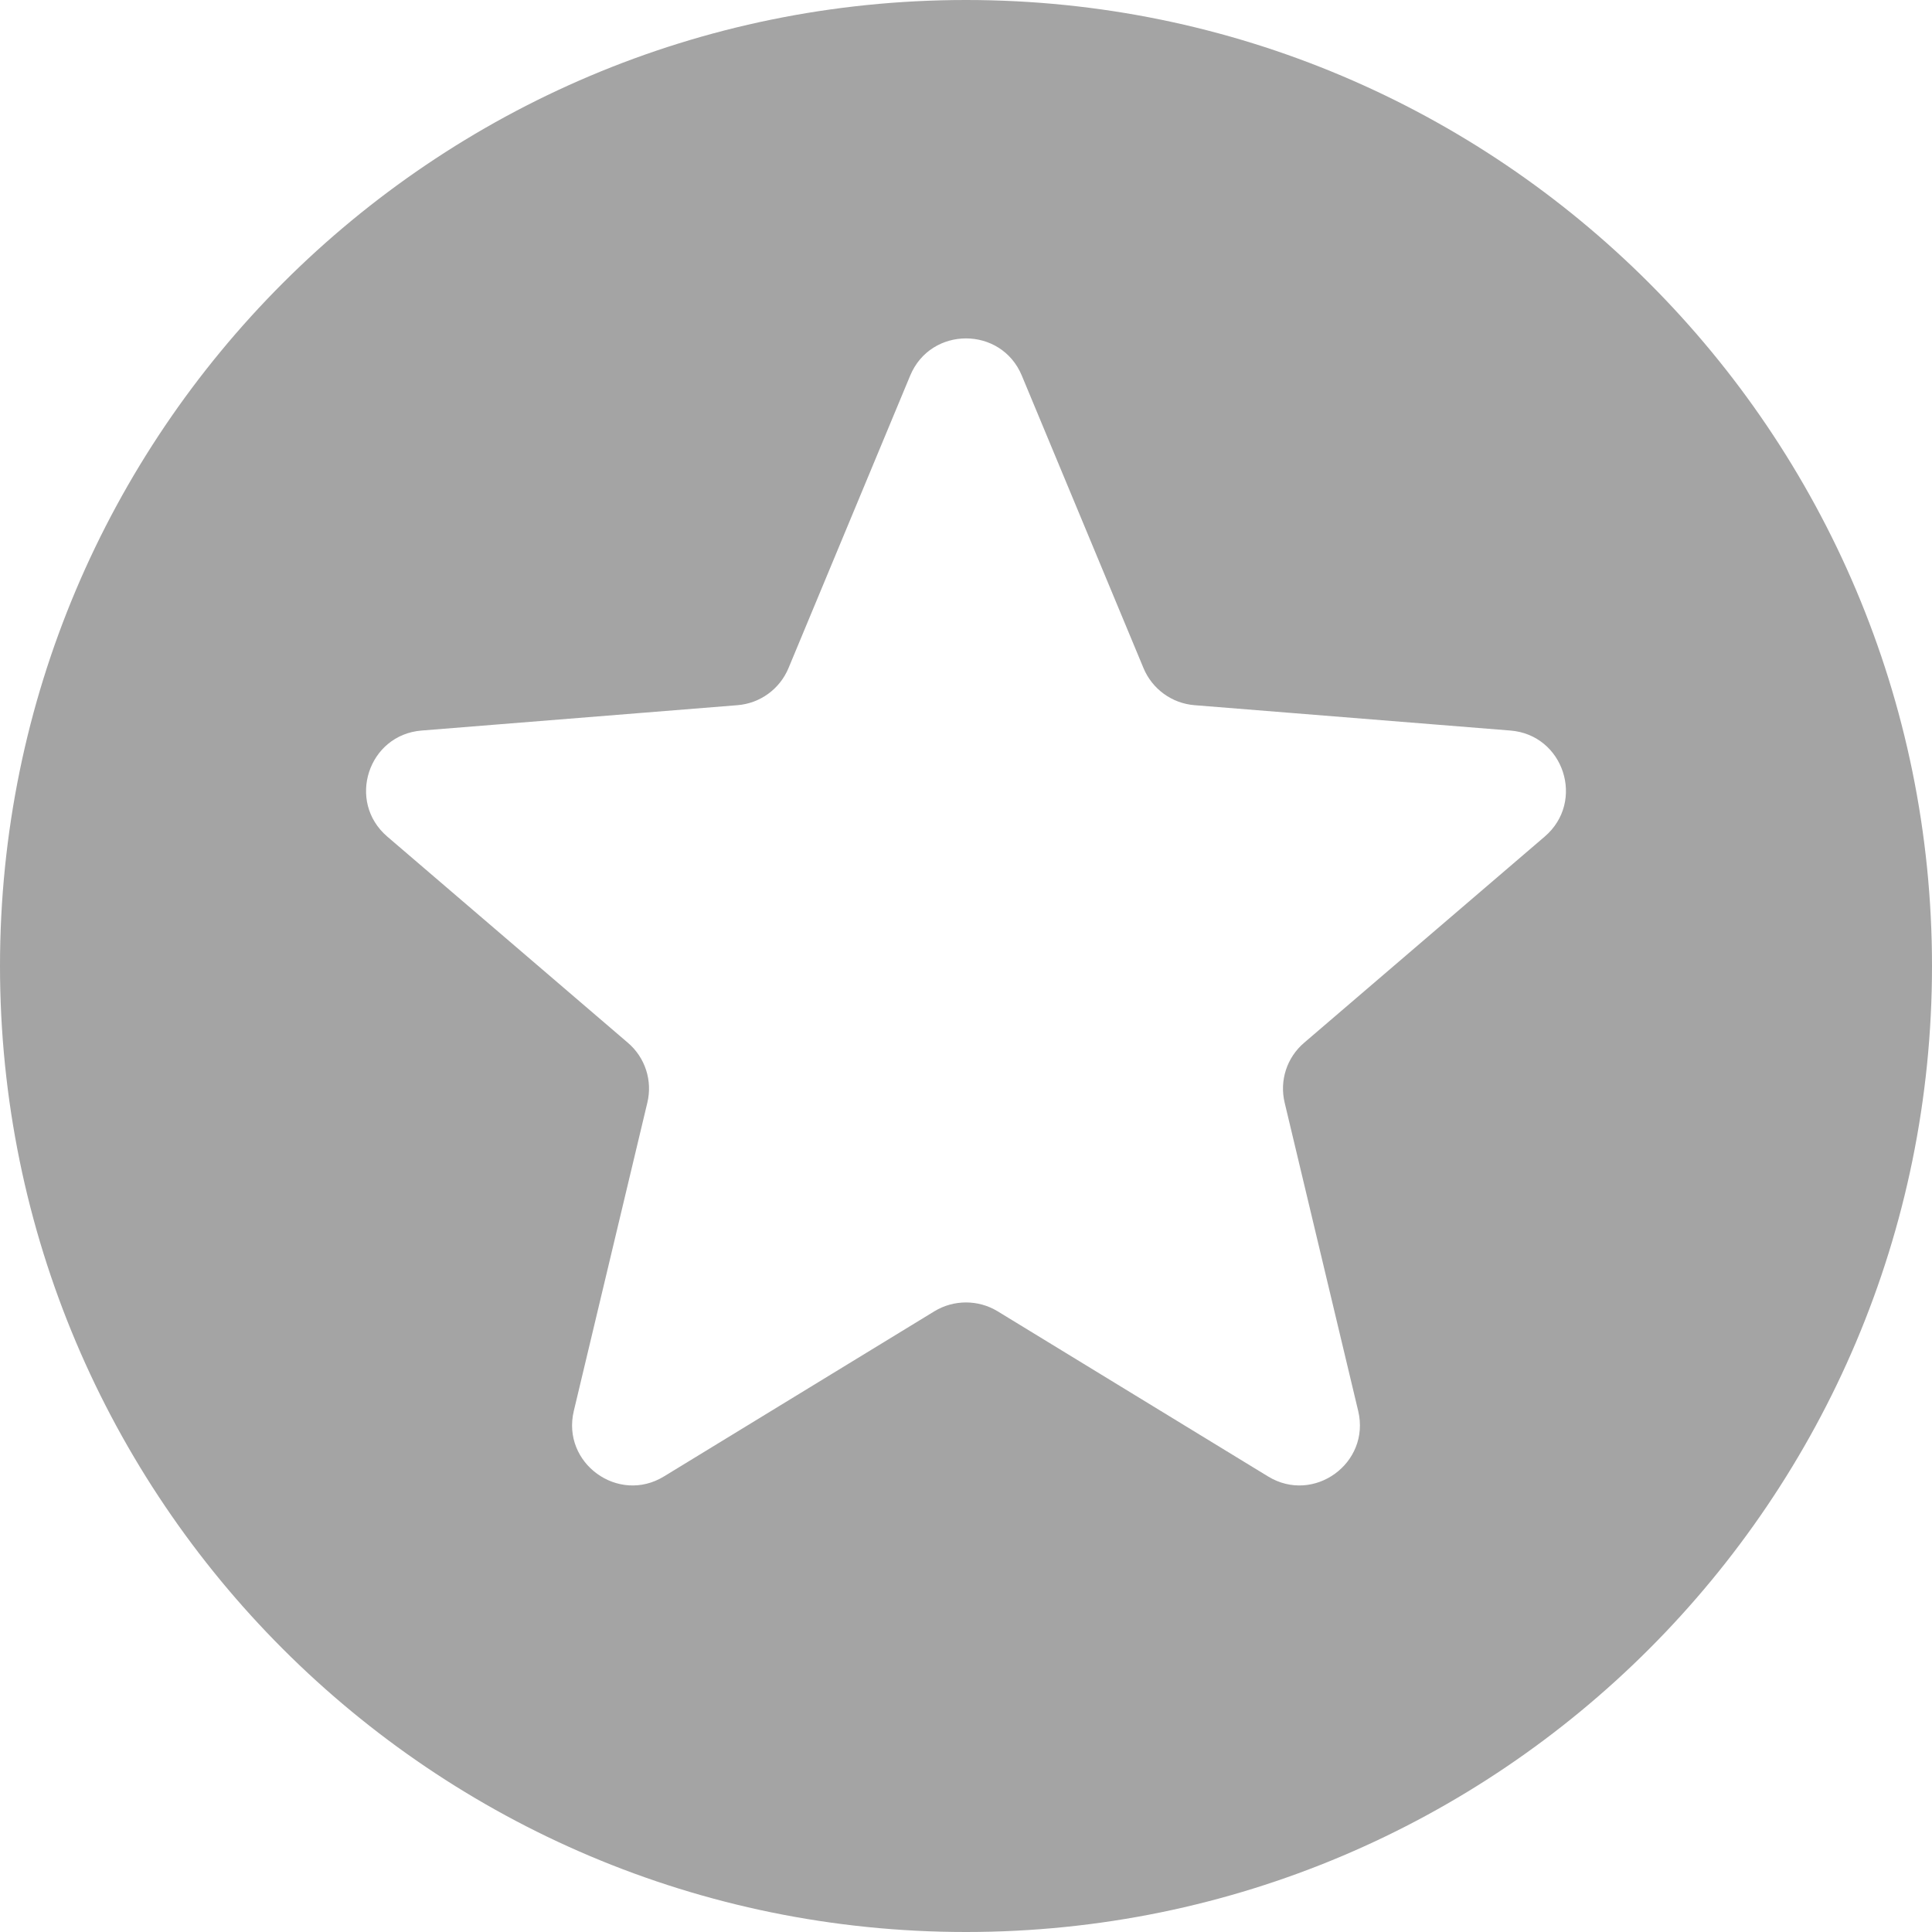 <svg width="16" height="16" viewBox="0 0 16 16" fill="none" xmlns="http://www.w3.org/2000/svg">
<path d="M8 0C12.418 0 16 3.582 16 8C16 12.418 12.418 16 8 16C3.582 16 0 12.418 0 8C0 3.582 3.582 0 8 0ZM8.462 3.11C8.291 2.7 7.709 2.7 7.538 3.11L6.53 5.533C6.458 5.706 6.295 5.825 6.108 5.84L3.492 6.05C3.049 6.085 2.869 6.638 3.207 6.928L5.2 8.636C5.343 8.758 5.405 8.949 5.361 9.132L4.752 11.685C4.649 12.117 5.12 12.459 5.499 12.227L7.739 10.859C7.899 10.762 8.101 10.762 8.261 10.859L10.501 12.227C10.88 12.459 11.351 12.117 11.248 11.685L10.639 9.132C10.595 8.949 10.657 8.758 10.8 8.636L12.793 6.928C13.131 6.638 12.951 6.085 12.508 6.05L9.892 5.84C9.705 5.825 9.542 5.706 9.47 5.533L8.462 3.11Z" fill="#A4A4A4"/>
</svg>
